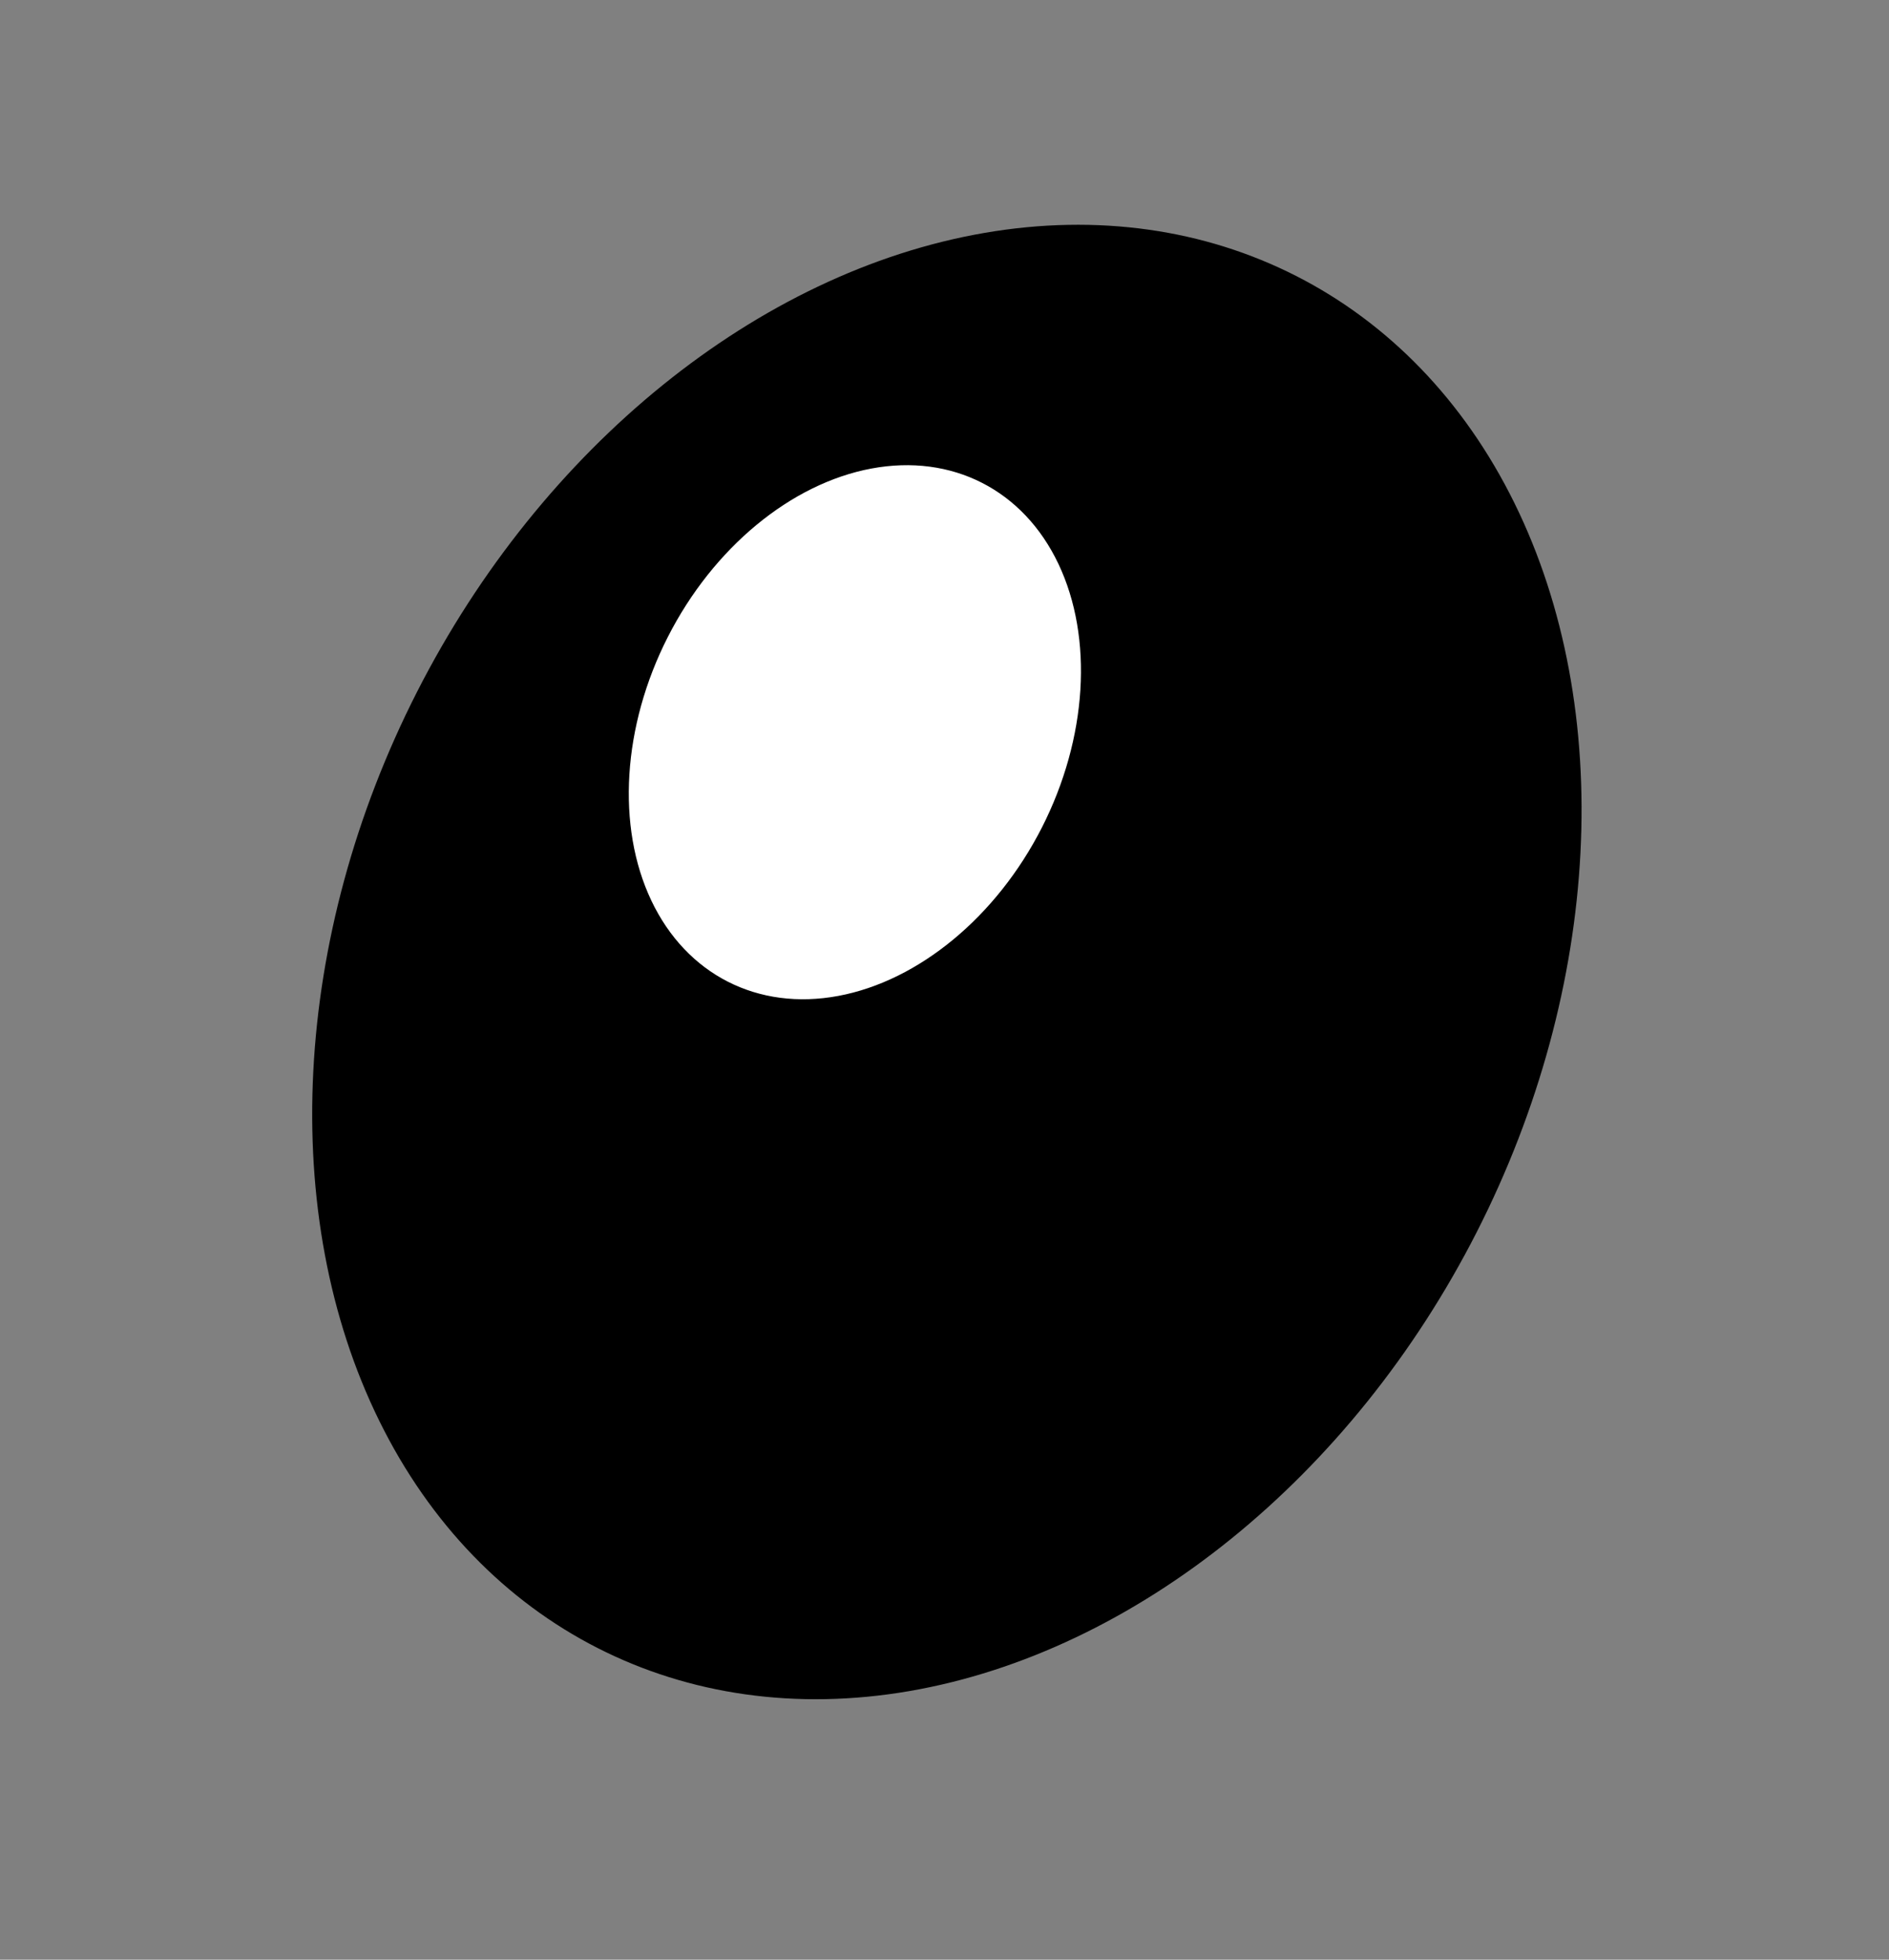 <?xml version="1.0" encoding="UTF-8"?>
<svg width="27px" height="28px" viewBox="0 0 27 28" version="1.1" xmlns="http://www.w3.org/2000/svg" xmlns:xlink="http://www.w3.org/1999/xlink">
    <rect x="0" y="0" width="27" height="28" fill="#808080" stroke="none"/>
    <title>eyeL</title>
    <g id="StartCallIllustration" stroke="none" stroke-width="1" fill="none" fill-rule="evenodd">
        <g id="eyeL" transform="translate(0.967, 0.085)">
            <ellipse id="Oval-Copy" fill="#000000" transform="translate(12.567, 13.66) rotate(27) translate(-12.567, -13.66) " cx="12.567" cy="13.66" rx="8.5" ry="11"></ellipse>
            <ellipse id="Oval-Copy-2" fill="#FFFFFF" transform="translate(11.252, 10.377) rotate(27) translate(-11.252, -10.377) " cx="11.252" cy="10.377" rx="3" ry="4"></ellipse>
        </g>
    </g>
</svg>